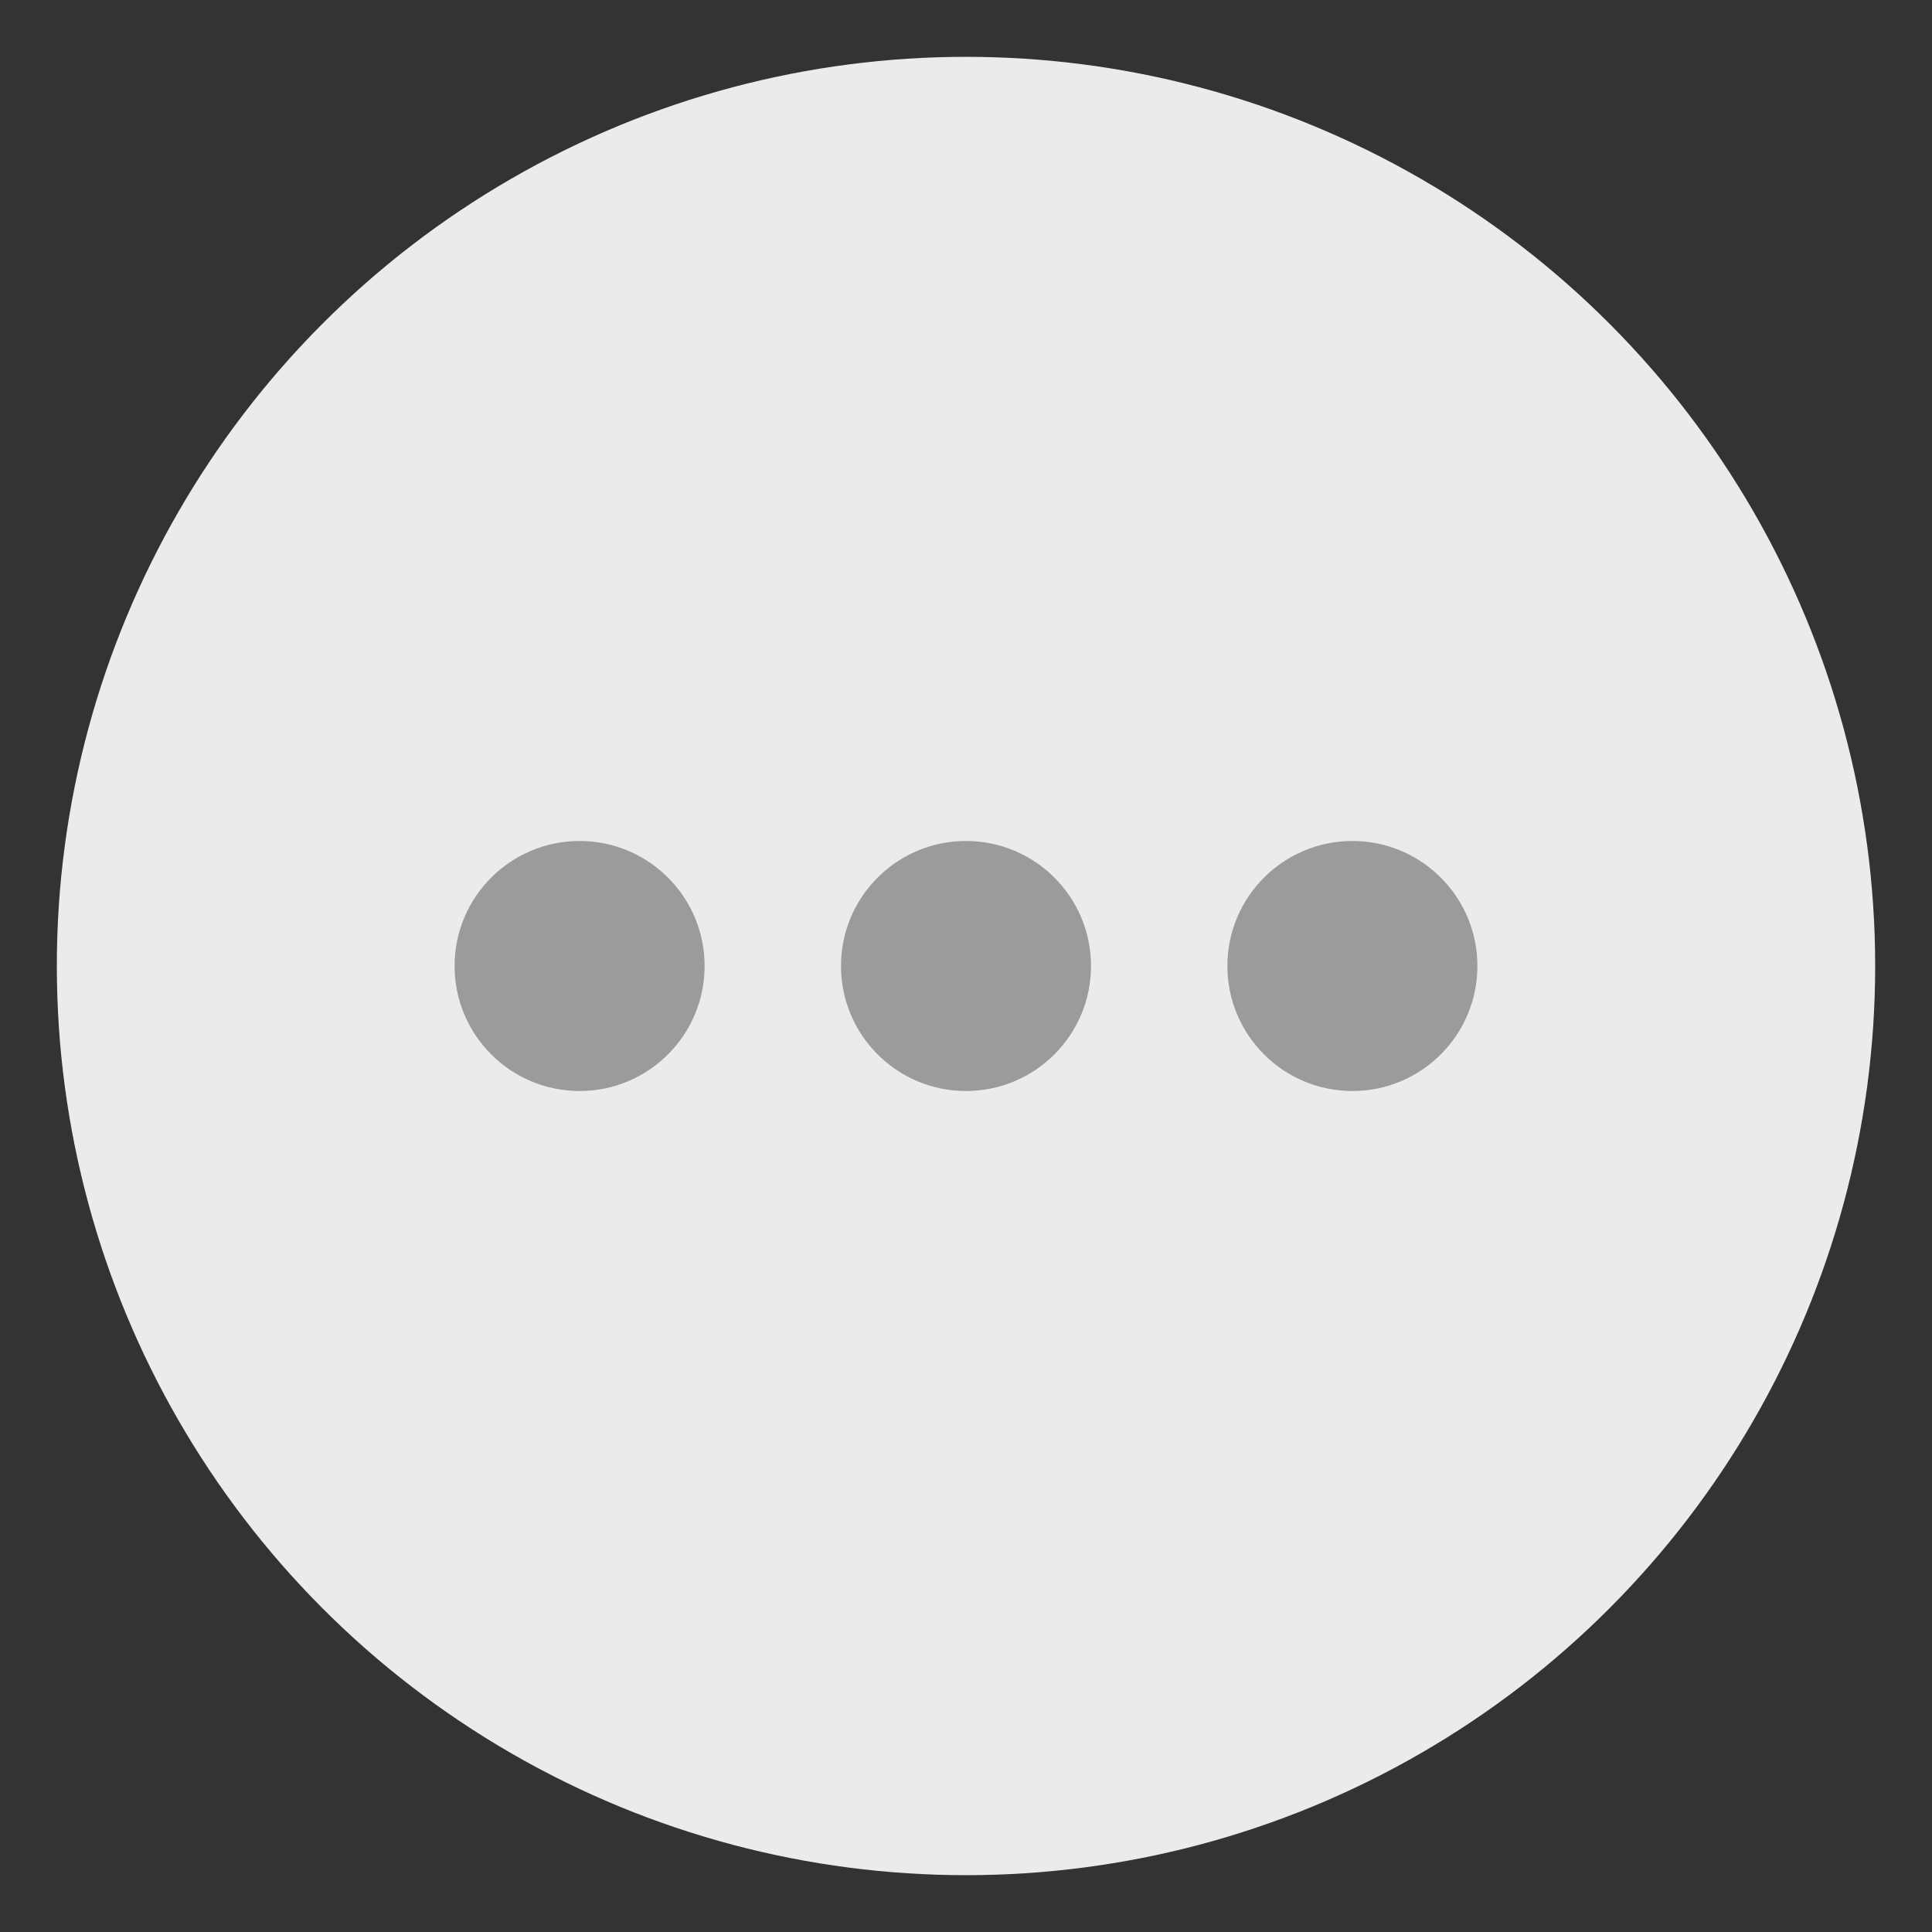 <?xml version="1.0" encoding="utf-8"?>
<!-- Generator: Adobe Illustrator 24.0.3, SVG Export Plug-In . SVG Version: 6.00 Build 0)  -->
<svg version="1.1" id="Layer_1" xmlns="http://www.w3.org/2000/svg" xmlns:xlink="http://www.w3.org/1999/xlink" x="0px" y="0px"
	 viewBox="0 0 17 17" style="enable-background:new 0 0 17 17;" xml:space="preserve">
<rect x="0" y="0" width="17" height="17" fill="#333333" stroke="none"/>
<style type="text/css">
	.st0{fill-rule:evenodd;clip-rule:evenodd;fill:#EBEBEC;}
	.st1{fill-rule:evenodd;clip-rule:evenodd;fill:#9B9B9B;}
</style>
<title>C03A6FE0-32C8-4D08-B400-FA44BEF3754F</title>
<desc>Created with sketchtool.</desc>
<g id="_xD83D__xDCBC_-Admin">
	<g id="Create-League-View" transform="translate(-782, -115)">
		
			<g id="icon_x2F_edit_x5F_dots" transform="translate(789, 122) rotate(90) translate(-789, -122) translate(782, 115)">
			<g id="edit-3-dots" transform="translate(7, 7) rotate(-270) translate(-7, -7) ">
				<circle id="Oval" class="st0" cx="5.5" cy="5.5" r="8"/>
				<circle id="Oval_1_" class="st1" cx="8.9" cy="5.5" r="1.1"/>
				<circle id="Oval_2_" class="st1" cx="5.5" cy="5.5" r="1.1"/>
				<circle id="Oval_3_" class="st1" cx="2.1" cy="5.5" r="1.1"/>
			</g>
		</g>
	</g>
</g>
</svg>
